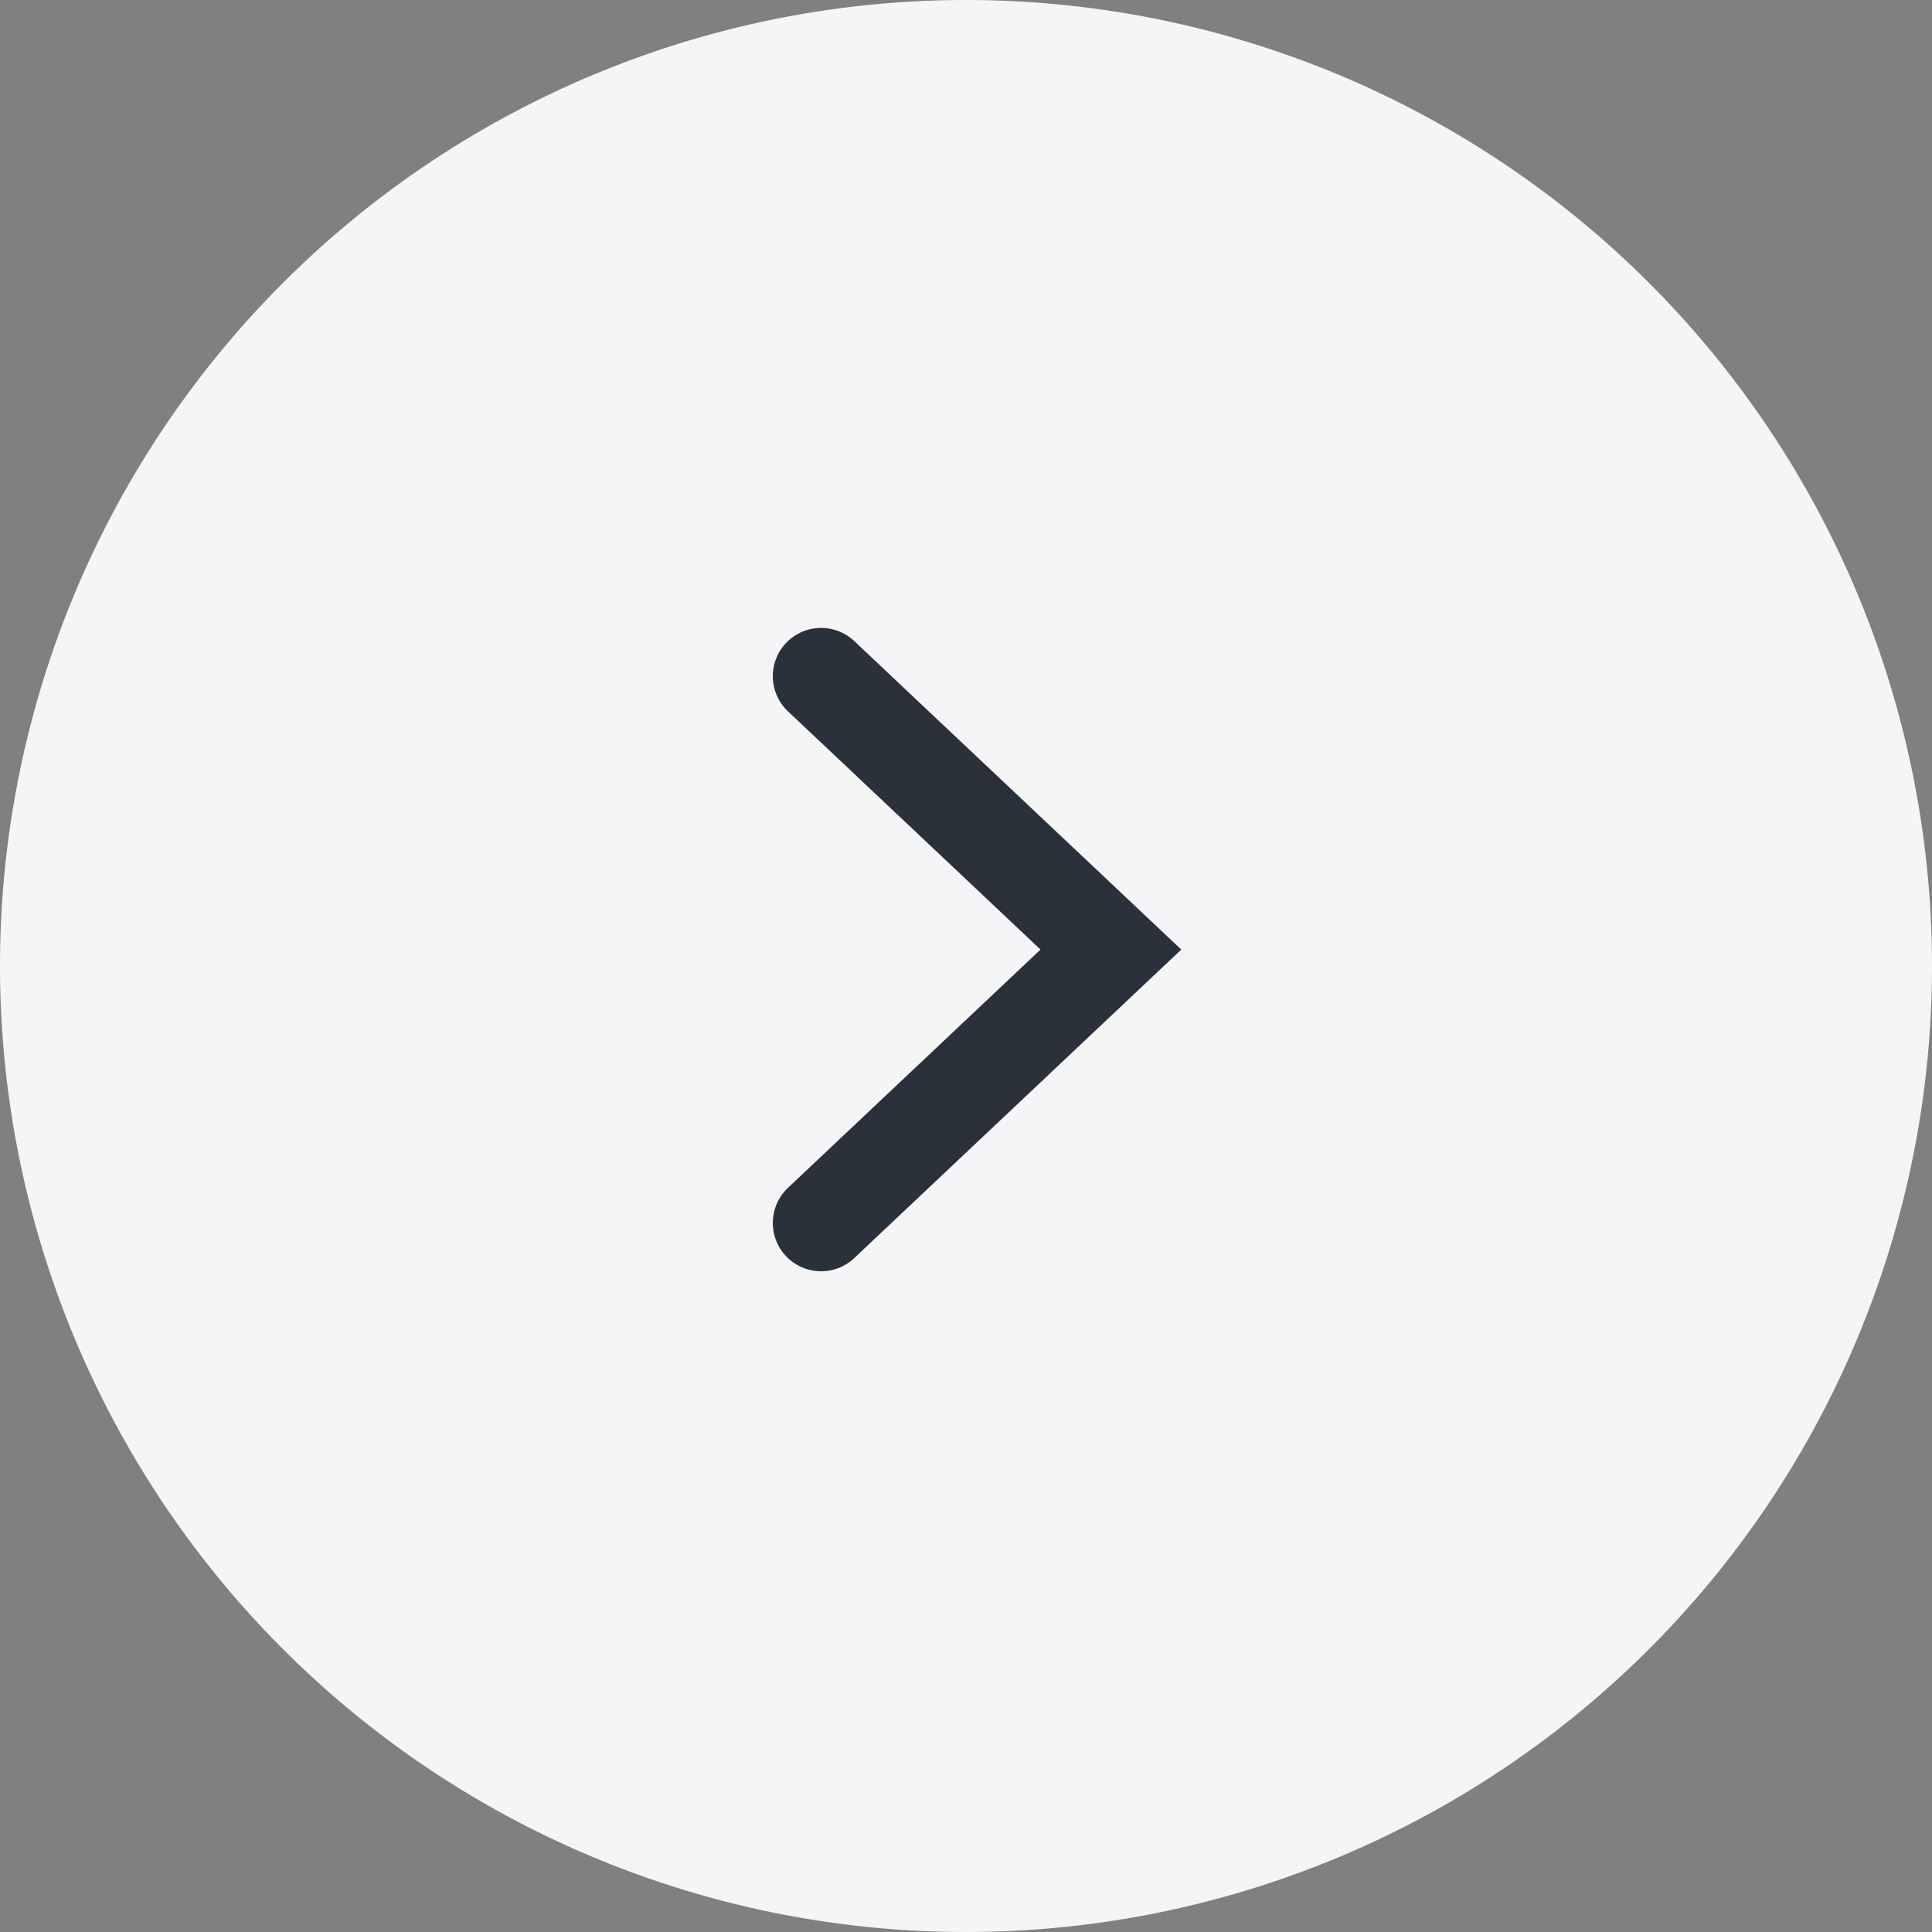 <svg xmlns="http://www.w3.org/2000/svg" xmlns:xlink="http://www.w3.org/1999/xlink" width="40" height="40" viewBox="0 0 40 40"><rect x="0" y="0" width="40" height="40" fill="#808080" stroke="none"/><defs><path id="zxjfa" d="M842 1778a20 20 0 1 1 40 0 20 20 0 0 1-40 0z"/><path id="zxjfb" d="M859 1772l6 5.66-6 5.66"/></defs><g><g transform="translate(-842 -1758)"><use fill="#f5f5f8" xlink:href="#zxjfa"/></g><g transform="translate(-842 -1758)"><use fill="#fff" fill-opacity="0" stroke="#2a313b" stroke-linecap="round" stroke-miterlimit="50" stroke-width="2" xlink:href="#zxjfb"/></g></g></svg>